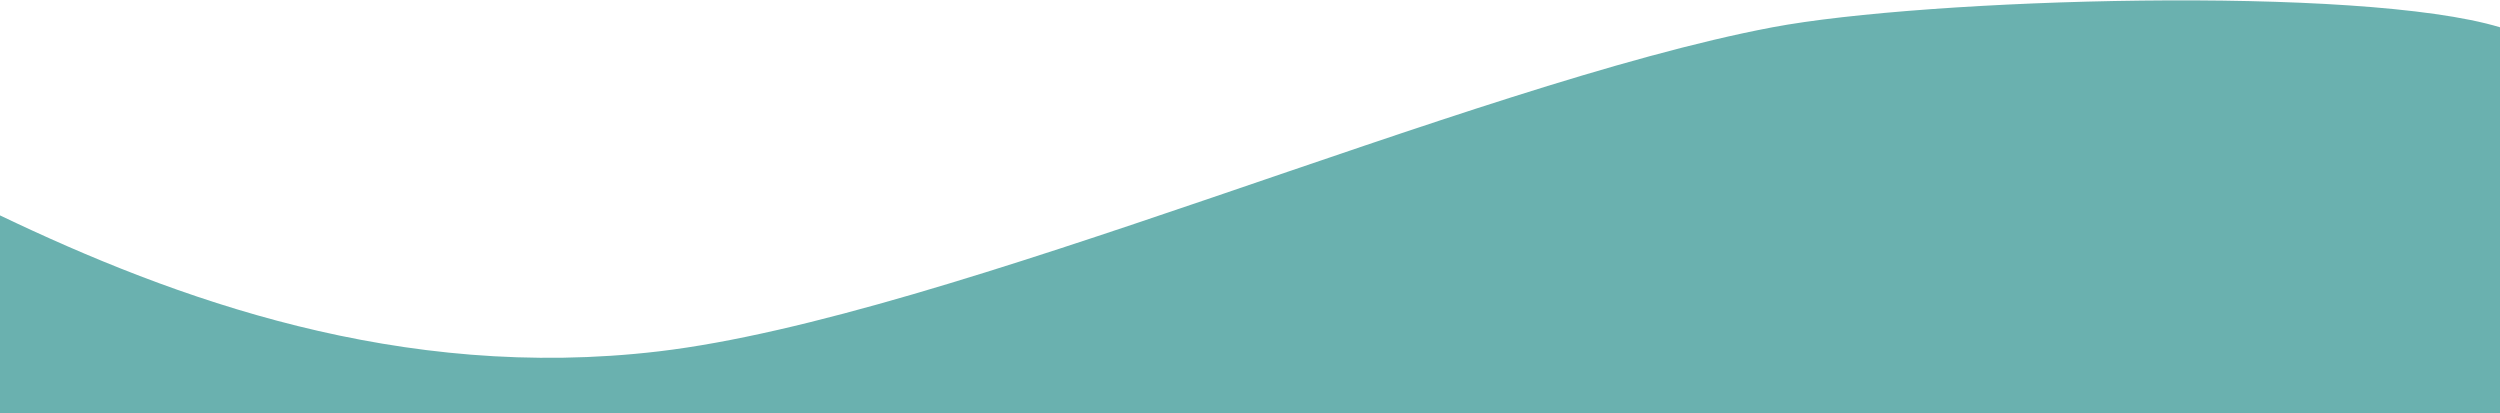 <svg width="1512" height="250" viewBox="0 0 1512 250" fill="none" xmlns="http://www.w3.org/2000/svg">
<path d="M1072 16.5C1164.75 -1.015 1427.61 -9.021 1512 16.5V250H735H0V130.27C105 180.5 242.086 231.015 398.5 212.5C574.466 191.67 889.242 51.013 1072 16.5Z" fill="#6AB1AF"/>
</svg>
